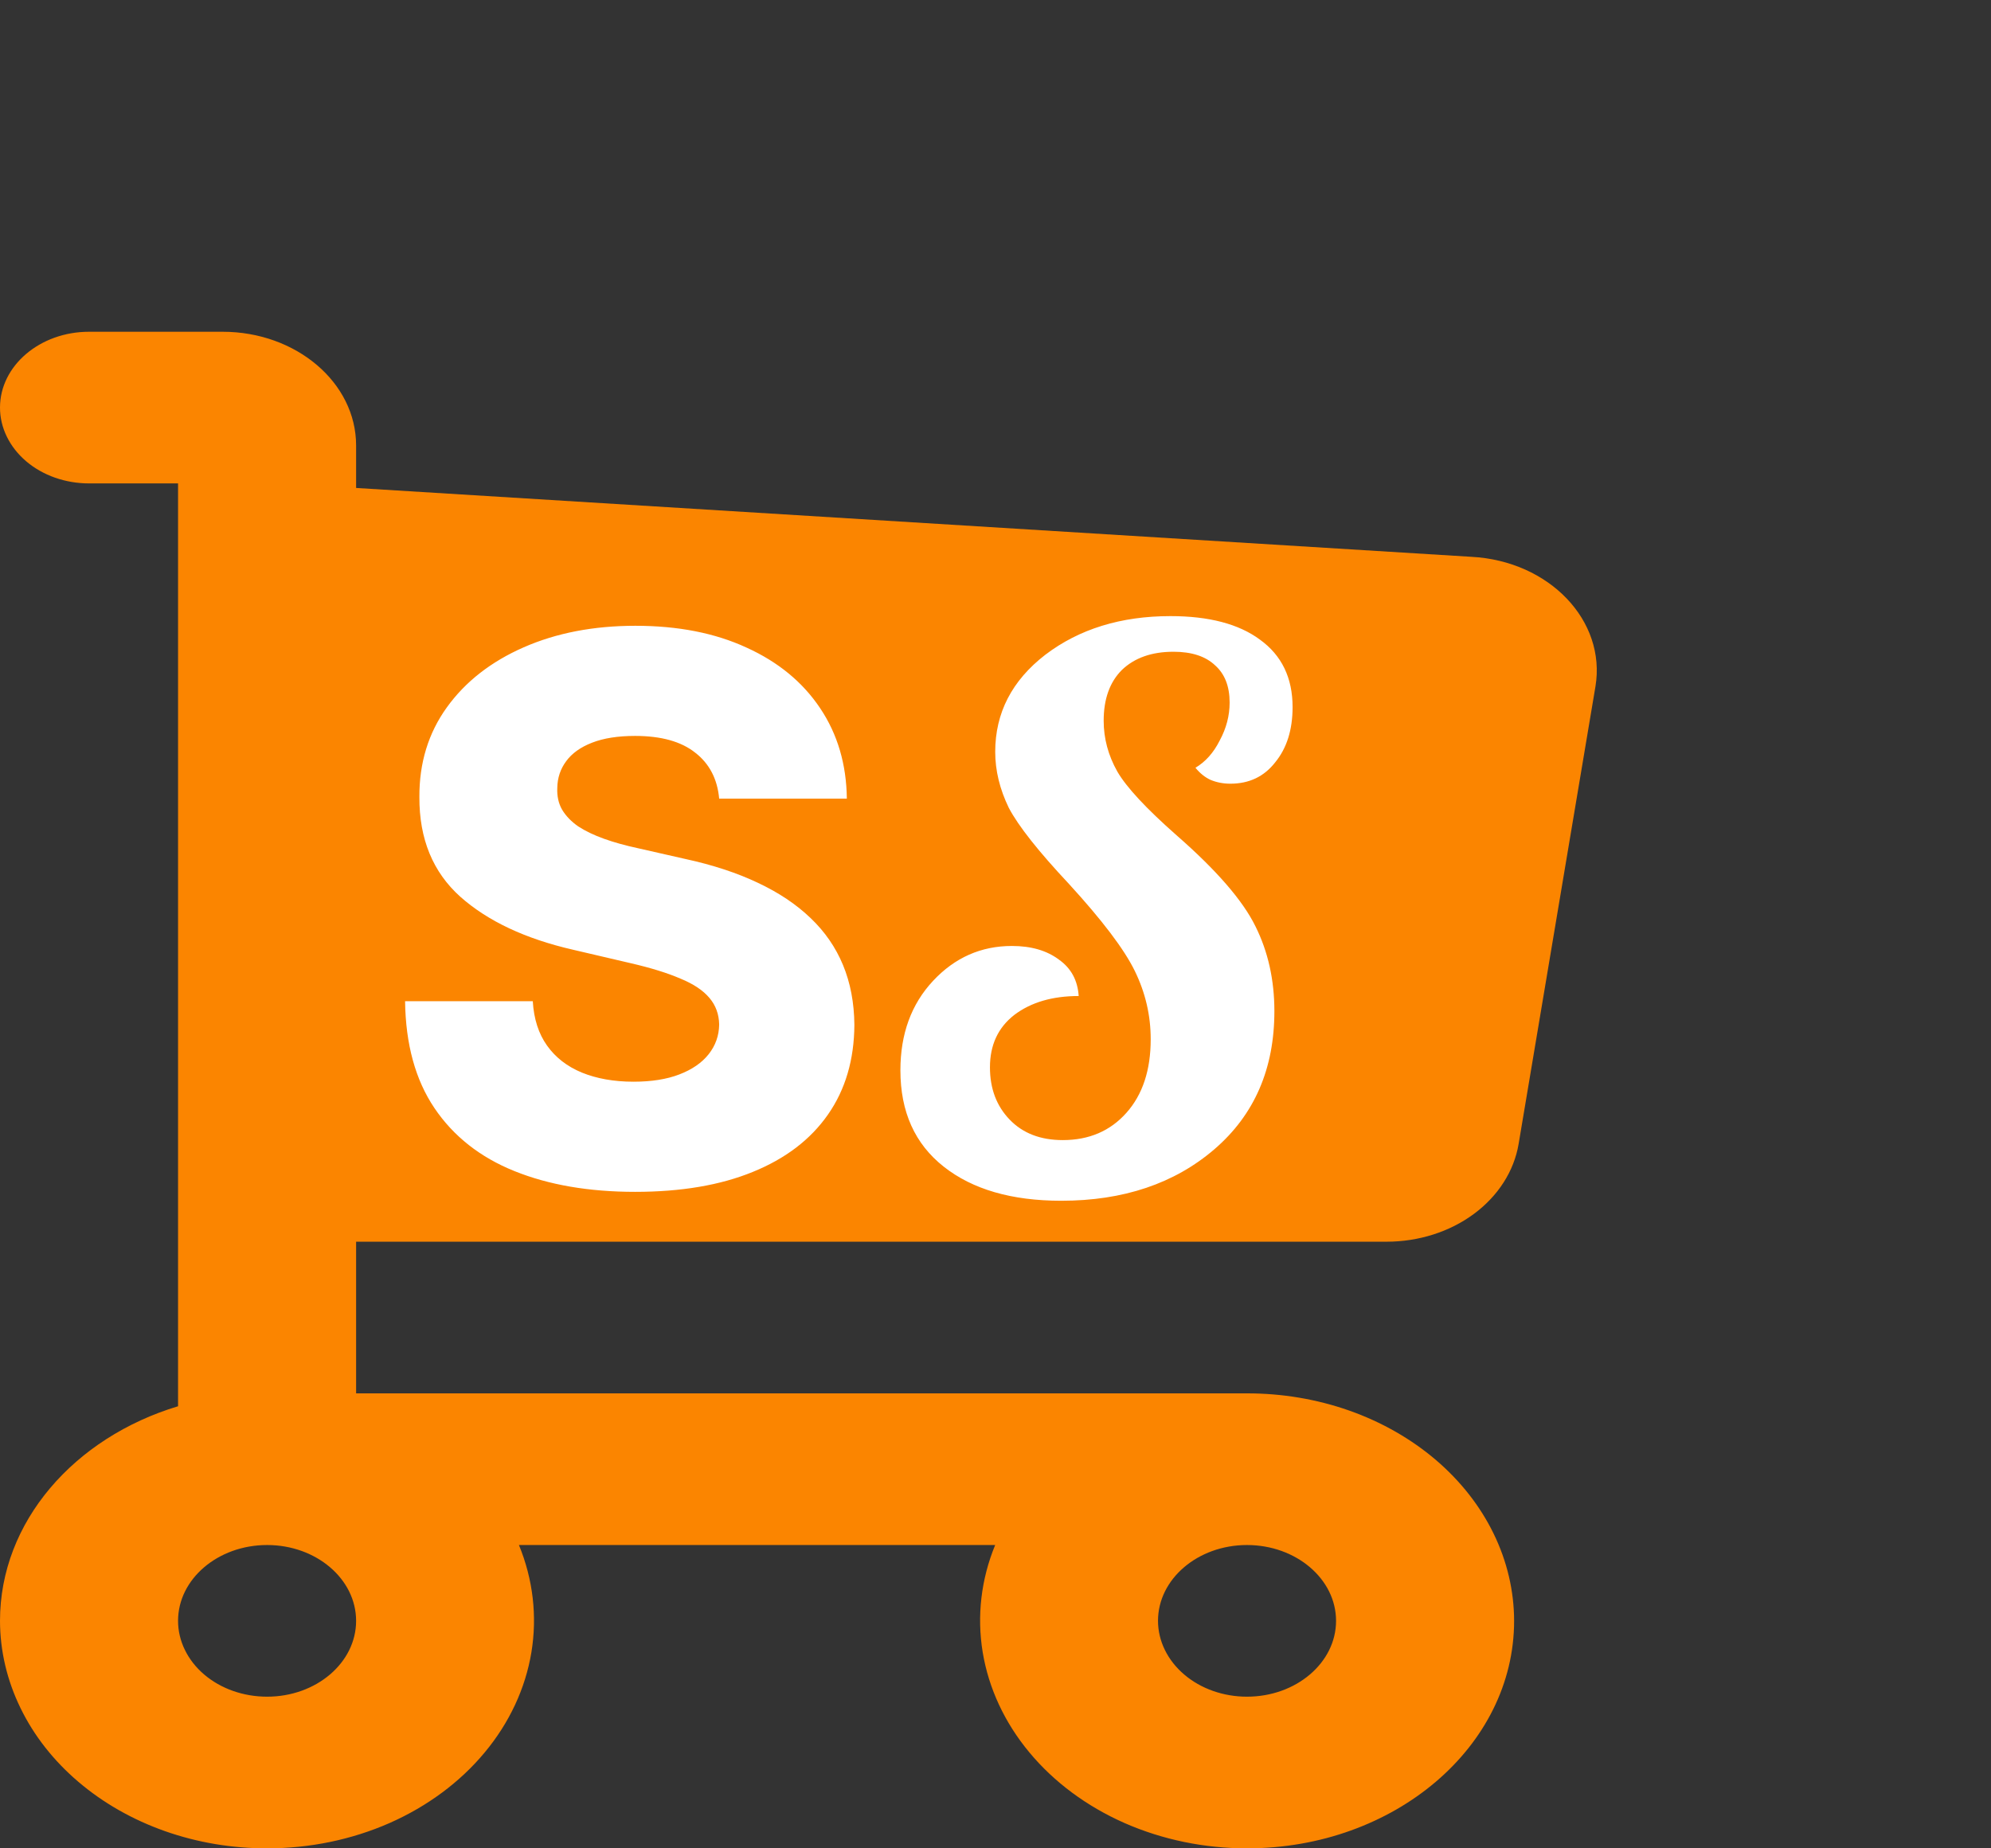 <svg width="42" height="39" viewBox="0 0 42 39" fill="none" xmlns="http://www.w3.org/2000/svg">
<rect x="0" y="0" width="42" height="39" fill="#333333" stroke="none"/>
<path fill-rule="evenodd" clip-rule="evenodd" d="M0 8.6C0 7.717 0.842 7 1.879 7H4.695C6.25 7 7.512 8.075 7.512 9.4V10.296L31.042 11.749C32.683 11.837 33.886 13.098 33.656 14.485L32.035 24.139C31.938 24.712 31.603 25.235 31.091 25.614C30.58 25.992 29.926 26.2 29.249 26.2H7.512V29.4H26.305C27.044 29.399 27.776 29.522 28.459 29.762C29.142 30.003 29.762 30.356 30.286 30.802C30.809 31.248 31.224 31.777 31.508 32.36C31.792 32.943 31.939 33.569 31.94 34.2C31.94 36.851 29.417 39 26.307 39C25.408 39.001 24.522 38.818 23.722 38.466C22.923 38.113 22.234 37.602 21.714 36.975C21.193 36.349 20.856 35.624 20.73 34.863C20.605 34.101 20.695 33.325 20.993 32.6H10.947C11.245 33.325 11.335 34.101 11.21 34.863C11.084 35.624 10.747 36.349 10.226 36.975C9.706 37.602 9.017 38.113 8.218 38.466C7.418 38.818 6.532 39.001 5.633 39C4.894 39.001 4.163 38.878 3.48 38.637C2.797 38.396 2.177 38.043 1.654 37.597C1.131 37.152 0.715 36.622 0.432 36.039C0.148 35.456 0.001 34.831 0 34.2C0 32.11 1.568 30.331 3.756 29.672V11.816V10.2H1.879C1.633 10.2 1.389 10.159 1.161 10.079C0.933 9.999 0.726 9.881 0.552 9.733C0.377 9.584 0.239 9.408 0.144 9.213C0.049 9.019 0 8.811 0 8.6ZM24.428 34.2C24.428 33.317 25.269 32.6 26.305 32.6C27.342 32.6 28.184 33.317 28.184 34.2C28.184 35.083 27.342 35.8 26.305 35.8C25.808 35.8 25.331 35.632 24.98 35.332C24.628 35.032 24.429 34.625 24.428 34.2ZM3.756 34.2C3.756 33.317 4.598 32.6 5.635 32.6C6.671 32.6 7.512 33.317 7.512 34.2C7.512 35.083 6.671 35.8 5.635 35.8C5.388 35.8 5.144 35.759 4.917 35.679C4.689 35.599 4.482 35.481 4.308 35.333C4.133 35.184 3.995 35.008 3.9 34.813C3.805 34.619 3.756 34.41 3.756 34.2Z" fill="#FB8500"/>
<path d="M15.171 16.852C15.133 16.436 14.964 16.112 14.665 15.881C14.369 15.646 13.947 15.528 13.398 15.528C13.034 15.528 12.731 15.576 12.489 15.671C12.246 15.765 12.064 15.896 11.943 16.062C11.822 16.225 11.759 16.413 11.756 16.625C11.748 16.799 11.782 16.953 11.858 17.085C11.938 17.218 12.051 17.335 12.199 17.438C12.35 17.536 12.532 17.623 12.744 17.699C12.956 17.775 13.195 17.841 13.46 17.898L14.46 18.125C15.036 18.25 15.544 18.417 15.983 18.625C16.426 18.833 16.797 19.081 17.097 19.369C17.4 19.657 17.629 19.989 17.784 20.364C17.939 20.739 18.019 21.159 18.023 21.625C18.019 22.36 17.833 22.991 17.466 23.517C17.099 24.044 16.57 24.447 15.881 24.727C15.195 25.008 14.367 25.148 13.398 25.148C12.424 25.148 11.576 25.002 10.852 24.71C10.129 24.419 9.566 23.975 9.165 23.381C8.763 22.786 8.557 22.034 8.545 21.125H11.239C11.261 21.5 11.362 21.812 11.54 22.062C11.718 22.312 11.962 22.502 12.273 22.631C12.587 22.759 12.951 22.824 13.364 22.824C13.742 22.824 14.064 22.773 14.329 22.671C14.598 22.568 14.805 22.426 14.949 22.244C15.093 22.062 15.167 21.854 15.171 21.619C15.167 21.4 15.098 21.212 14.966 21.057C14.833 20.898 14.629 20.761 14.352 20.648C14.079 20.53 13.731 20.422 13.307 20.324L12.091 20.04C11.083 19.809 10.29 19.436 9.71 18.921C9.131 18.401 8.843 17.701 8.847 16.818C8.843 16.099 9.036 15.468 9.426 14.926C9.816 14.384 10.356 13.962 11.046 13.659C11.735 13.356 12.521 13.204 13.403 13.204C14.305 13.204 15.087 13.358 15.75 13.665C16.417 13.968 16.934 14.394 17.301 14.943C17.669 15.492 17.856 16.129 17.864 16.852H15.171ZM20.994 15.864C20.994 15.043 21.346 14.36 22.05 13.816C22.765 13.272 23.645 13 24.691 13C25.501 13 26.131 13.165 26.578 13.496C27.037 13.827 27.267 14.301 27.267 14.92C27.267 15.4 27.144 15.789 26.898 16.088C26.664 16.387 26.349 16.536 25.954 16.536C25.805 16.536 25.666 16.509 25.538 16.456C25.421 16.403 25.314 16.317 25.218 16.2C25.432 16.072 25.602 15.88 25.73 15.624C25.869 15.368 25.939 15.101 25.939 14.824C25.939 14.483 25.837 14.221 25.634 14.04C25.432 13.848 25.139 13.752 24.755 13.752C24.296 13.752 23.933 13.88 23.666 14.136C23.41 14.392 23.282 14.749 23.282 15.208C23.282 15.581 23.378 15.939 23.57 16.28C23.762 16.611 24.178 17.059 24.819 17.624C25.661 18.36 26.216 19 26.483 19.544C26.749 20.077 26.883 20.675 26.883 21.336C26.883 22.552 26.461 23.523 25.619 24.248C24.776 24.973 23.698 25.336 22.387 25.336C21.341 25.336 20.515 25.096 19.907 24.616C19.299 24.136 18.994 23.459 18.994 22.584C18.994 21.816 19.224 21.187 19.683 20.696C20.141 20.205 20.696 19.96 21.346 19.96C21.752 19.96 22.082 20.056 22.338 20.248C22.595 20.429 22.733 20.685 22.755 21.016C22.2 21.016 21.747 21.149 21.395 21.416C21.053 21.683 20.883 22.051 20.883 22.52C20.883 22.968 21.021 23.336 21.299 23.624C21.576 23.912 21.949 24.056 22.419 24.056C22.973 24.056 23.421 23.864 23.762 23.48C24.104 23.096 24.274 22.579 24.274 21.928C24.274 21.427 24.163 20.947 23.939 20.488C23.715 20.029 23.25 19.416 22.547 18.648C21.907 17.965 21.485 17.432 21.282 17.048C21.09 16.653 20.994 16.259 20.994 15.864Z" fill="white"/>
</svg>
